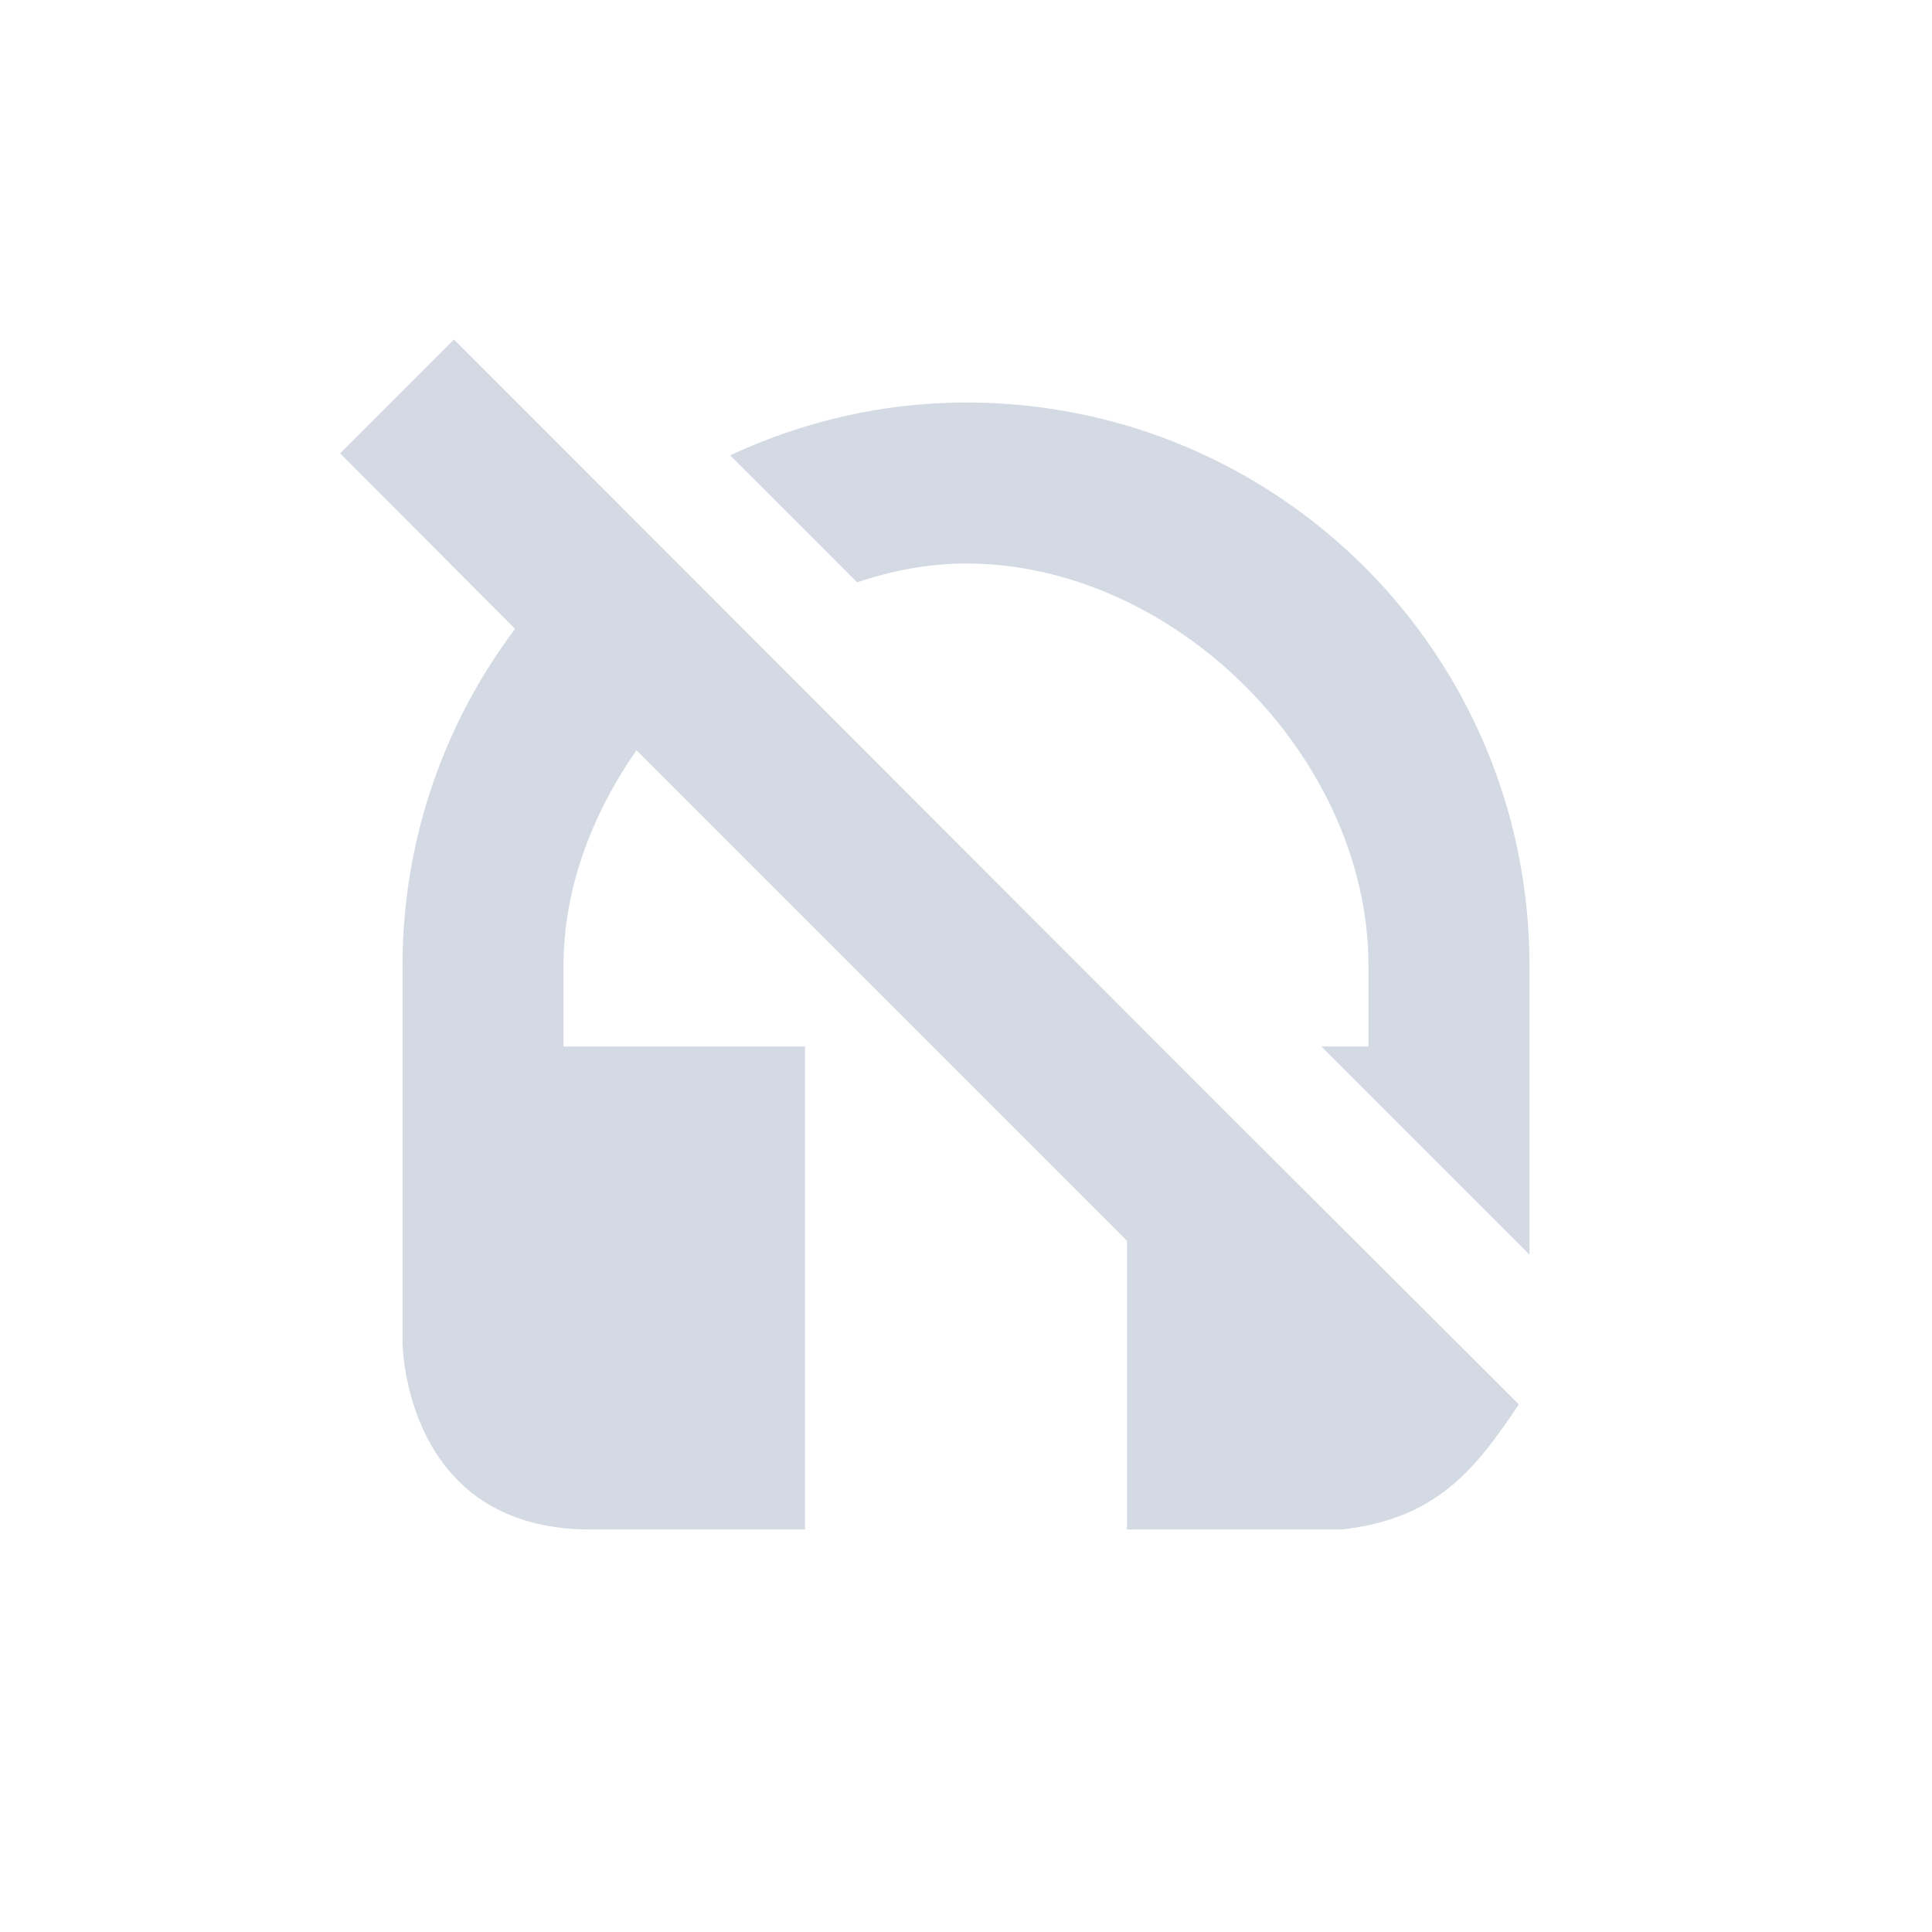 <svg xmlns="http://www.w3.org/2000/svg" width="12pt" height="12pt" version="1.1" viewBox="0 0 12 12">
 <g>
  <path style="fill:rgb(82.745%,85.49%,89.02%)" d="M 2.82 2.109 L 2.113 2.816 L 3.199 3.906 C 2.762 4.488 2.5 5.211 2.5 6 L 2.5 8.332 C 2.5 8.332 2.5 9.5 3.668 9.5 L 5 9.5 L 5 6.5 L 3.5 6.5 L 3.5 6 C 3.5 5.52 3.676 5.059 3.953 4.66 L 7 7.707 L 7 9.5 L 8.332 9.5 C 8.926 9.434 9.164 9.125 9.434 8.723 L 7.73 7.023 L 7.207 6.5 Z M 6 2.5 C 5.477 2.5 4.98 2.621 4.535 2.828 L 5.324 3.617 C 5.543 3.543 5.77 3.5 6 3.5 C 7.297 3.5 8.5 4.703 8.5 6 L 8.5 6.5 L 8.207 6.5 L 9.5 7.793 L 9.5 6 C 9.5 4.062 7.938 2.5 6 2.5 Z M 6 2.5"/>
 </g>
</svg>
